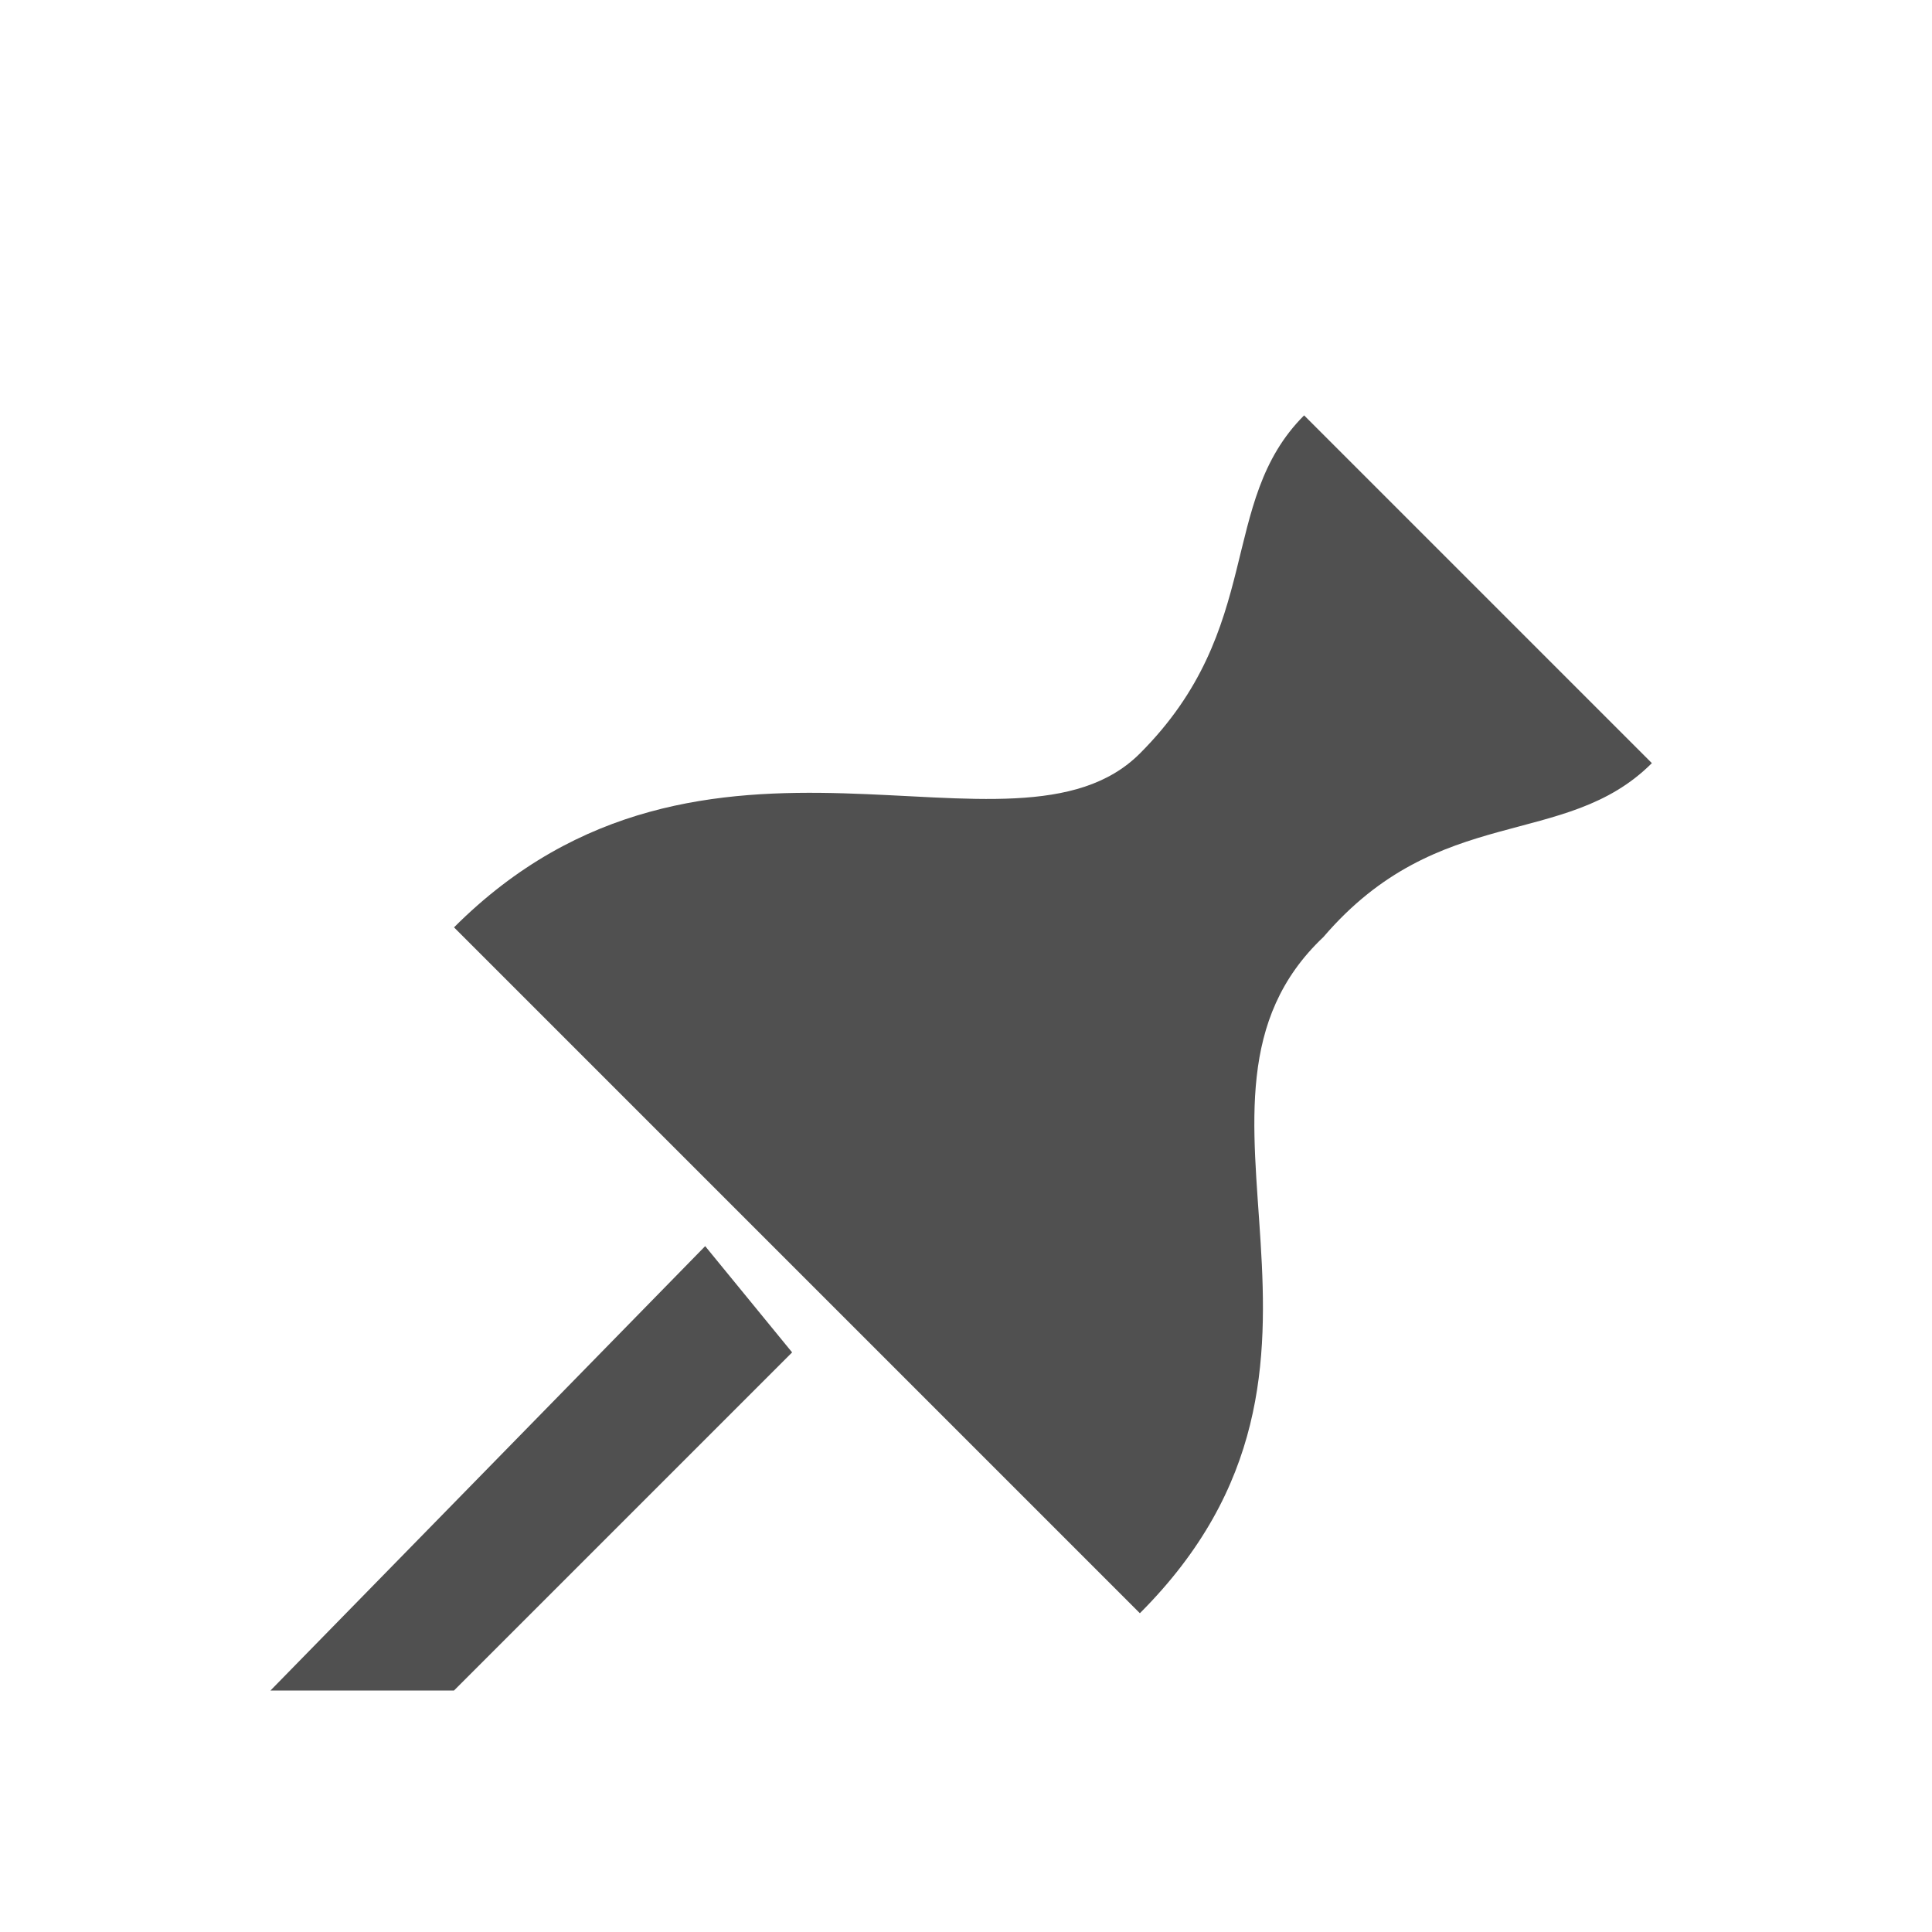 <?xml version="1.0" encoding="utf-8"?>
<!-- Generator: Adobe Illustrator 18.0.0, SVG Export Plug-In . SVG Version: 6.00 Build 0)  -->
<!DOCTYPE svg PUBLIC "-//W3C//DTD SVG 1.1//EN" "http://www.w3.org/Graphics/SVG/1.1/DTD/svg11.dtd">
<svg version="1.1" id="图层_1" xmlns="http://www.w3.org/2000/svg" xmlns:xlink="http://www.w3.org/1999/xlink" x="0px" y="0px"
	 viewBox="0 0 20 20" enable-background="new 0 0 20 20" xml:space="preserve">
<rect x="0.1" y="0" opacity="0" fill="#FFFFFF" width="20" height="20"/>
<path id="pin-2-icon_3_" fill="#505050" d="M17.1,7.9l-3.6-3.6c-0.9,0.9-0.4,2.2-1.7,3.5C10.5,9.1,7.3,7,4.7,9.6l7.1,7.1
	c2.6-2.6,0.1-5.3,1.9-7C14.9,8.3,16.2,8.8,17.1,7.9z"/>
<polygon fill="#505050" points="8.2,14 4.7,17.5 2.8,17.5 7.3,12.9 "/>
</svg>
